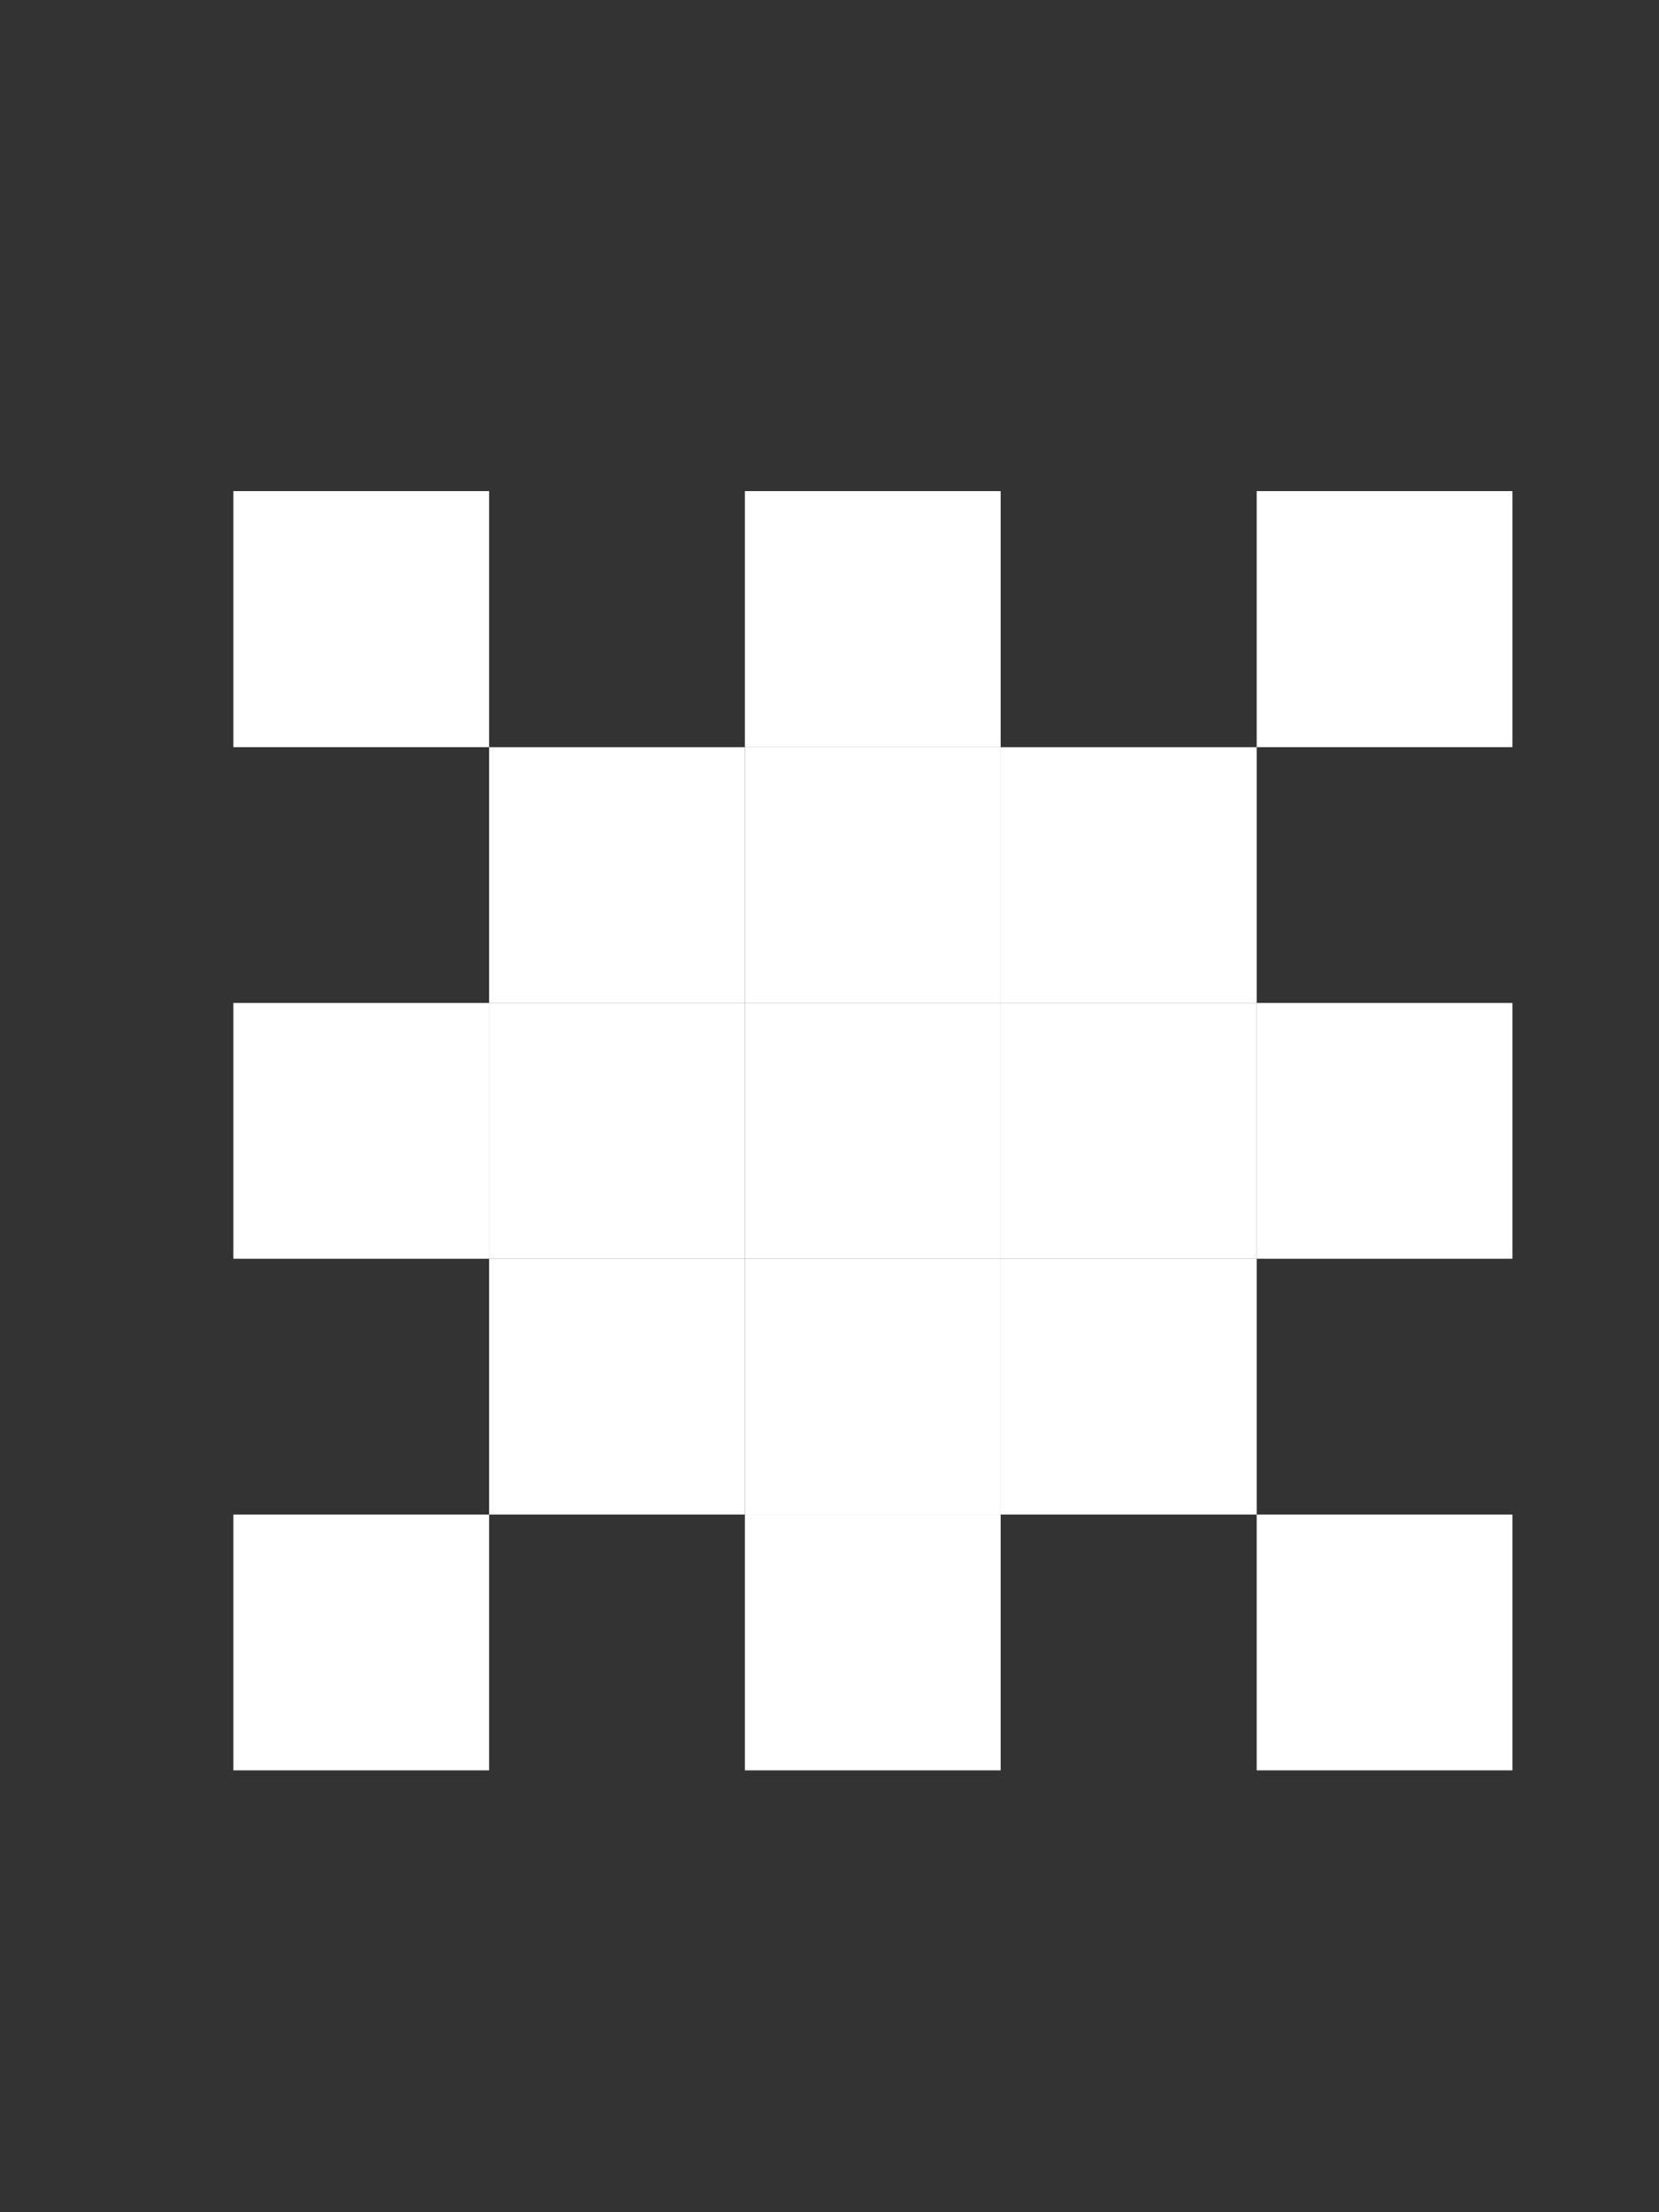 <svg width="6" height="8" viewBox="0 0 6 8" fill="none" xmlns="http://www.w3.org/2000/svg">
<rect x="0" y="0" width="6" height="8" fill="#333333" stroke="none"/>
<g clip-path="url(#clip0_668_5275)">
<path d="M0.844 1.776H1.769V2.702H0.844V1.776Z" fill="white"/>
<path d="M1.769 2.702H2.694V3.627H1.769V2.702Z" fill="white"/>
<path d="M2.694 3.627H3.619V4.552H2.694V3.627Z" fill="white"/>
<path d="M3.619 2.702H4.545V3.627H3.619L3.619 2.702Z" fill="white"/>
<path d="M4.545 1.776H5.47V2.702H4.545V1.776Z" fill="white"/>
<path d="M1.769 4.552L2.694 4.552V5.477H1.769V4.552Z" fill="white"/>
<path d="M0.844 5.477H1.769V6.402H0.844V5.477Z" fill="white"/>
<path d="M3.619 3.627H4.545V4.552H3.619V3.627Z" fill="white"/>
<path d="M4.545 3.627H5.47V4.552H4.545V3.627Z" fill="white"/>
<path d="M1.769 3.627H2.694V4.552L1.769 4.552V3.627Z" fill="white"/>
<path d="M0.844 3.627H1.769V4.552L0.844 4.552V3.627Z" fill="white"/>
<path d="M2.694 4.552H3.619V5.477H2.694V4.552Z" fill="white"/>
<path d="M2.694 5.477H3.619V6.402H2.694V5.477Z" fill="white"/>
<path d="M3.619 4.552H4.545V5.477H3.619V4.552Z" fill="white"/>
<path d="M4.545 5.477H5.47V6.402H4.545V5.477Z" fill="white"/>
<path d="M2.694 2.702H3.619L3.619 3.627H2.694V2.702Z" fill="white"/>
<path d="M2.694 1.776H3.619L3.619 2.702H2.694V1.776Z" fill="white"/>
</g>
<defs>
<clipPath id="clip0_668_5275">
<rect width="4.626" height="4.626" fill="white" transform="translate(0.844 1.776)"/>
</clipPath>
</defs>
</svg>
